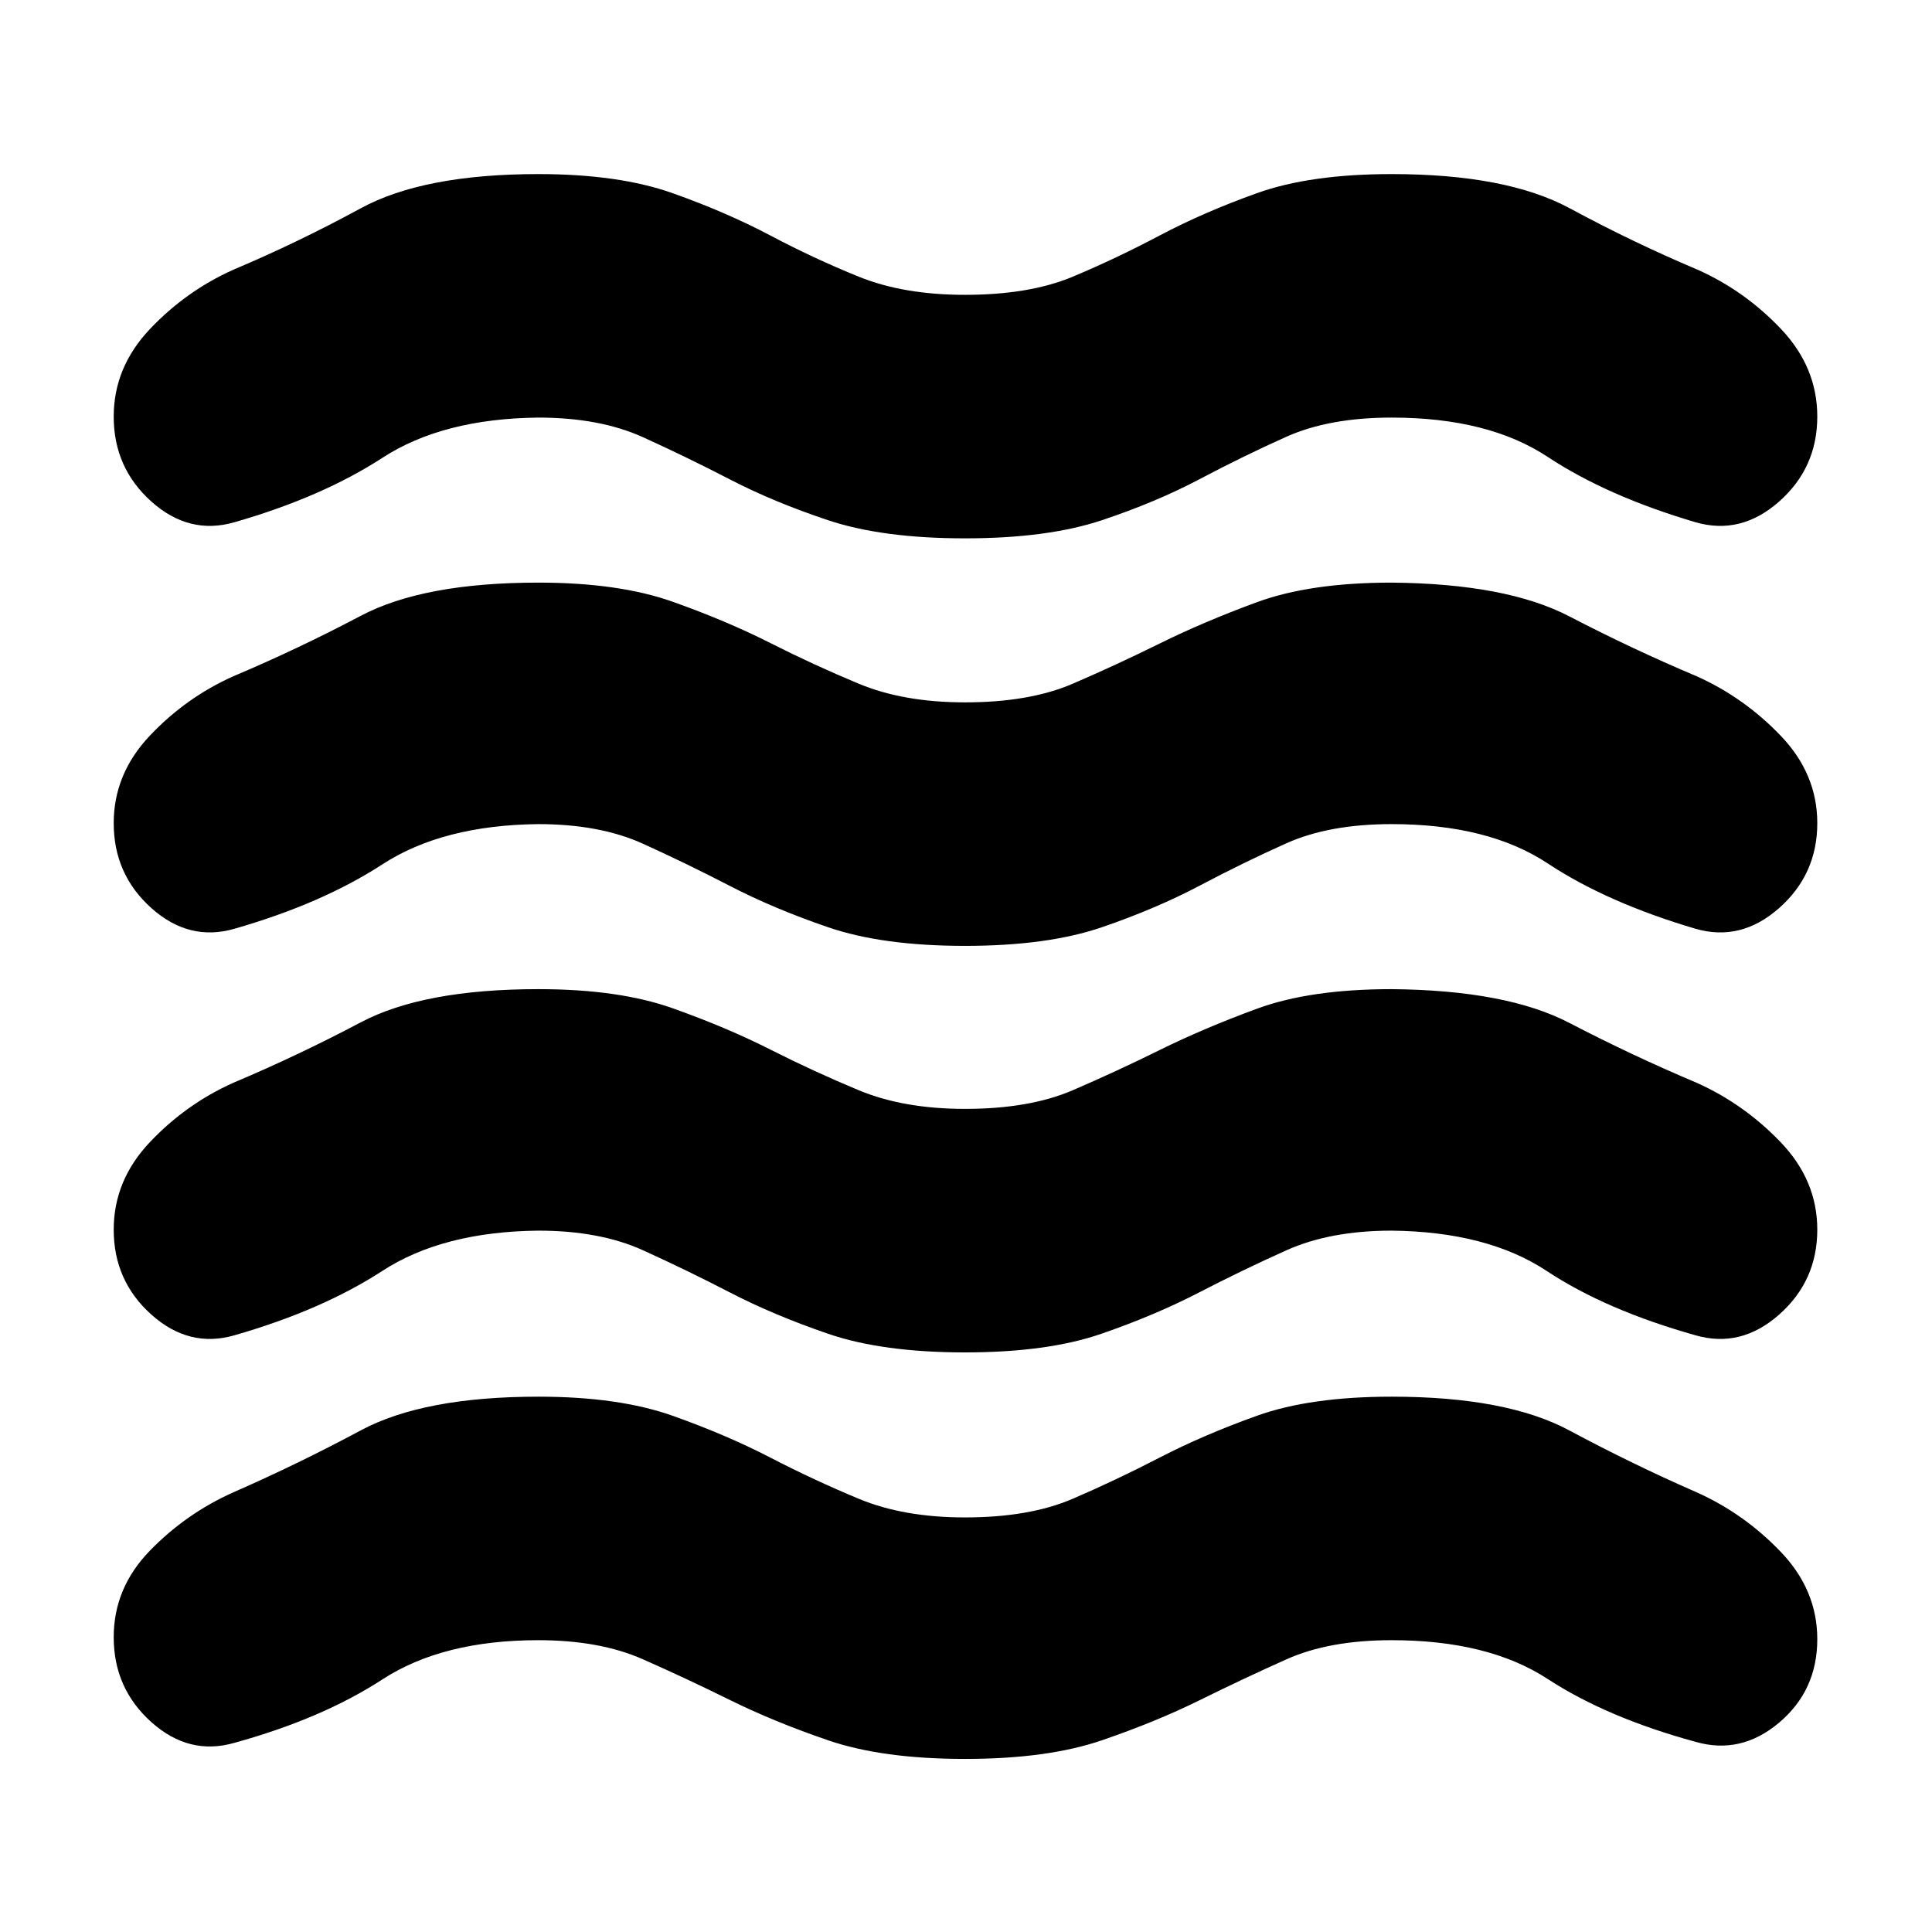 <svg xmlns="http://www.w3.org/2000/svg" height="24" viewBox="0 -960 960 960" width="24"><path d="M267.5-145q-47.5 0-77.5 19.5T116.5-94Q94-87.5 75.25-104.25T56.5-146.5q0-24.5 18-43t41.5-29q32-14 63.25-30.75T267.5-266q40 0 66.75 9.5t48.5 20.75q21.75 11.25 44 20.5T479.5-206q32 0 53.5-9.25t43.25-20.5Q598-247 624.5-256.5t67-9.5q57 0 88.25 16.75T843-218.5q23.5 10.5 41.75 29.5T903-145.5q0 25.5-19 41.5t-41.5 9.5q-44-12-73.5-31.25T691.5-145q-31 0-52.25 9.5t-43 20.25q-21.75 10.75-48.75 20t-68 9.25q-41 0-68-9.25t-48.75-20Q341-126 319.5-135.5t-52-9.5Zm0-203.5q-47.5.5-77.5 20t-73.5 32Q94-290 75.25-306.75T56.5-349q0-24.5 18-43.5T116-422q32-13.5 63.25-30t88.25-16.5q40 0 66.75 9.5t48.5 20.5q21.75 11 44 20.25T479.5-409q32 0 53.5-9.25t43.25-20Q598-449 624.5-458.75t67-9.75q57 .5 88.25 16.75T843-422q23.5 10.5 41.75 29.5T903-349q0 25.5-19 42.25t-41.5 10.25q-44.5-12.5-74-32t-77-20q-30.5 0-52.25 9.75t-43.5 21q-21.75 11.25-48.5 20.5T479.5-288q-41 0-68-9.25t-48.75-20.5Q341-329 319.5-338.75t-52-9.75Zm0-202q-47.5.5-77.5 20t-73.5 32Q94-492 75.25-508.75T56.5-551q0-24.5 18-43.5T116-624q32-13.5 63.25-30t88.25-16.5q40 0 66.75 9.5t48.5 20.5q21.75 11 44 20.25T479.5-611q32 0 53.5-9.25t43.25-20Q598-651 624.5-660.75t67-9.75q57 .5 88.25 16.75T843-624q23.5 10.5 41.75 29.5T903-551q0 25.5-19 42.25t-41.5 10.25q-44-13-73.5-32.5t-77.5-19.5q-31 0-52.25 9.5t-43 21q-21.75 11.5-48.75 20.75t-68 9.25q-41 0-68-9.25t-48.75-20.5Q341-531 319.5-540.75t-52-9.75Zm0-202q-47.5.5-77.5 20t-73.5 32Q94-694 75.25-710.75T56.5-753q0-24.5 18-43.5T116-826q32-13.5 63.25-30.5t88.25-17q40 0 66.75 9.5t48.5 21q21.75 11.5 44 20.5t52.75 9q32 0 53.5-9t43.25-20.5q21.75-11.5 48.25-21t67-9.5q57 0 88.5 17t63.5 30.5q23.5 10.5 41.5 29.5t18 43.5q0 25.5-19 42.25t-41.5 10.25q-44-13-73.5-32.5t-77.5-19.5q-31 0-52.25 9.5t-43 21q-21.75 11.5-48.75 20.5t-68 9q-41 0-68-9t-48.75-20.25Q341-733 319.5-742.75t-52-9.75Z"/></svg>